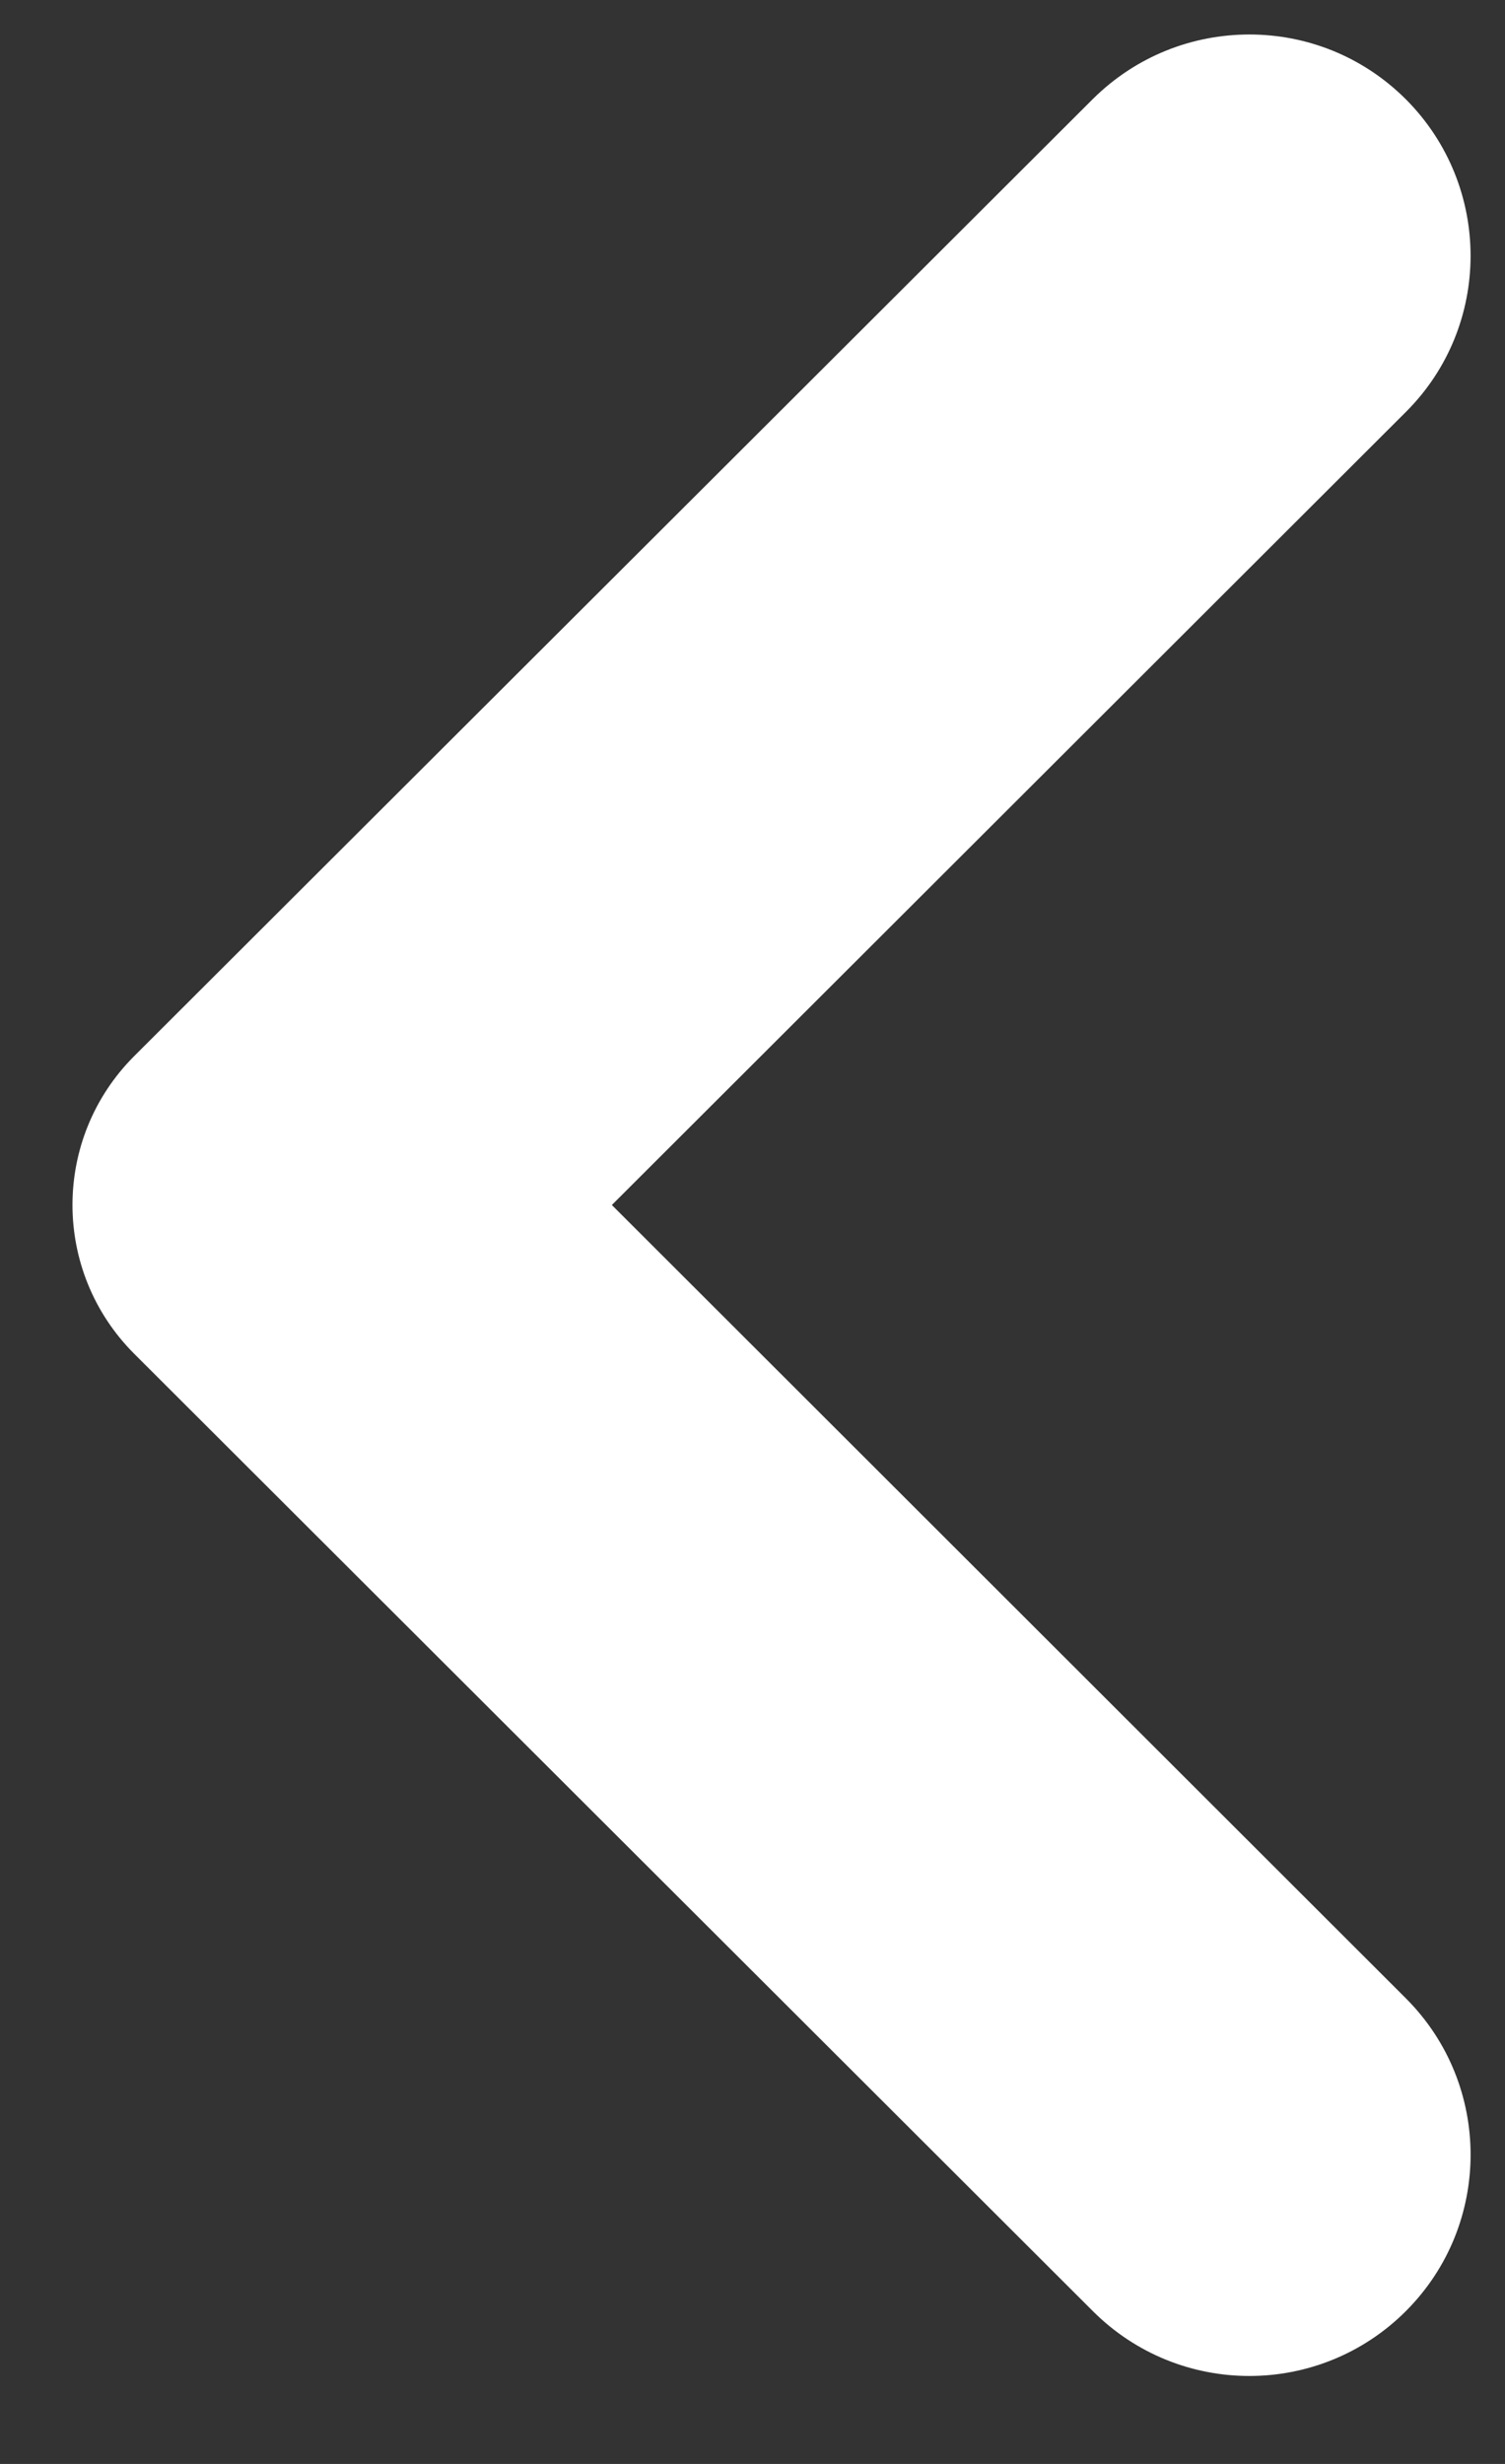 <svg width="11px" height="18px" viewBox="0 0 11 18" version="1.1" 
  xmlns="http://www.w3.org/2000/svg" 
  xmlns:xlink="http://www.w3.org/1999/xlink">
  <rect x="0" y="0" width="11" height="18" fill="#333333" stroke="none"/>
  <!-- Generator: Sketch 48.1 (47250) - http://www.bohemiancoding.com/sketch -->
  <desc>Created with Sketch.</desc>
  <defs></defs>
  <g id="All" stroke="none" stroke-width="1" fill="none" fill-rule="evenodd">
    <g id="Flow-Copy" transform="translate(-135, -36)" fill="#FFFFFF">
      <g id="Icon" transform="translate(135, 36)">
        <path d="M7.987,0.724 L0.981,7.715 C0.38,8.316 0.379,9.287 0.98,9.889 L7.987,16.883 C8.62,17.516 9.644,17.515 10.276,16.883 C10.906,16.253 10.906,15.229 10.276,14.599 C10.276,14.599 8.341,12.667 4.472,8.803 L10.274,3.011 C10.906,2.383 10.906,1.359 10.277,0.727 C9.959,0.409 9.546,0.252 9.132,0.252 C8.717,0.252 8.304,0.409 7.987,0.724 Z" id="Clip-2"></path>
      </g>
    </g>
  </g>
</svg>